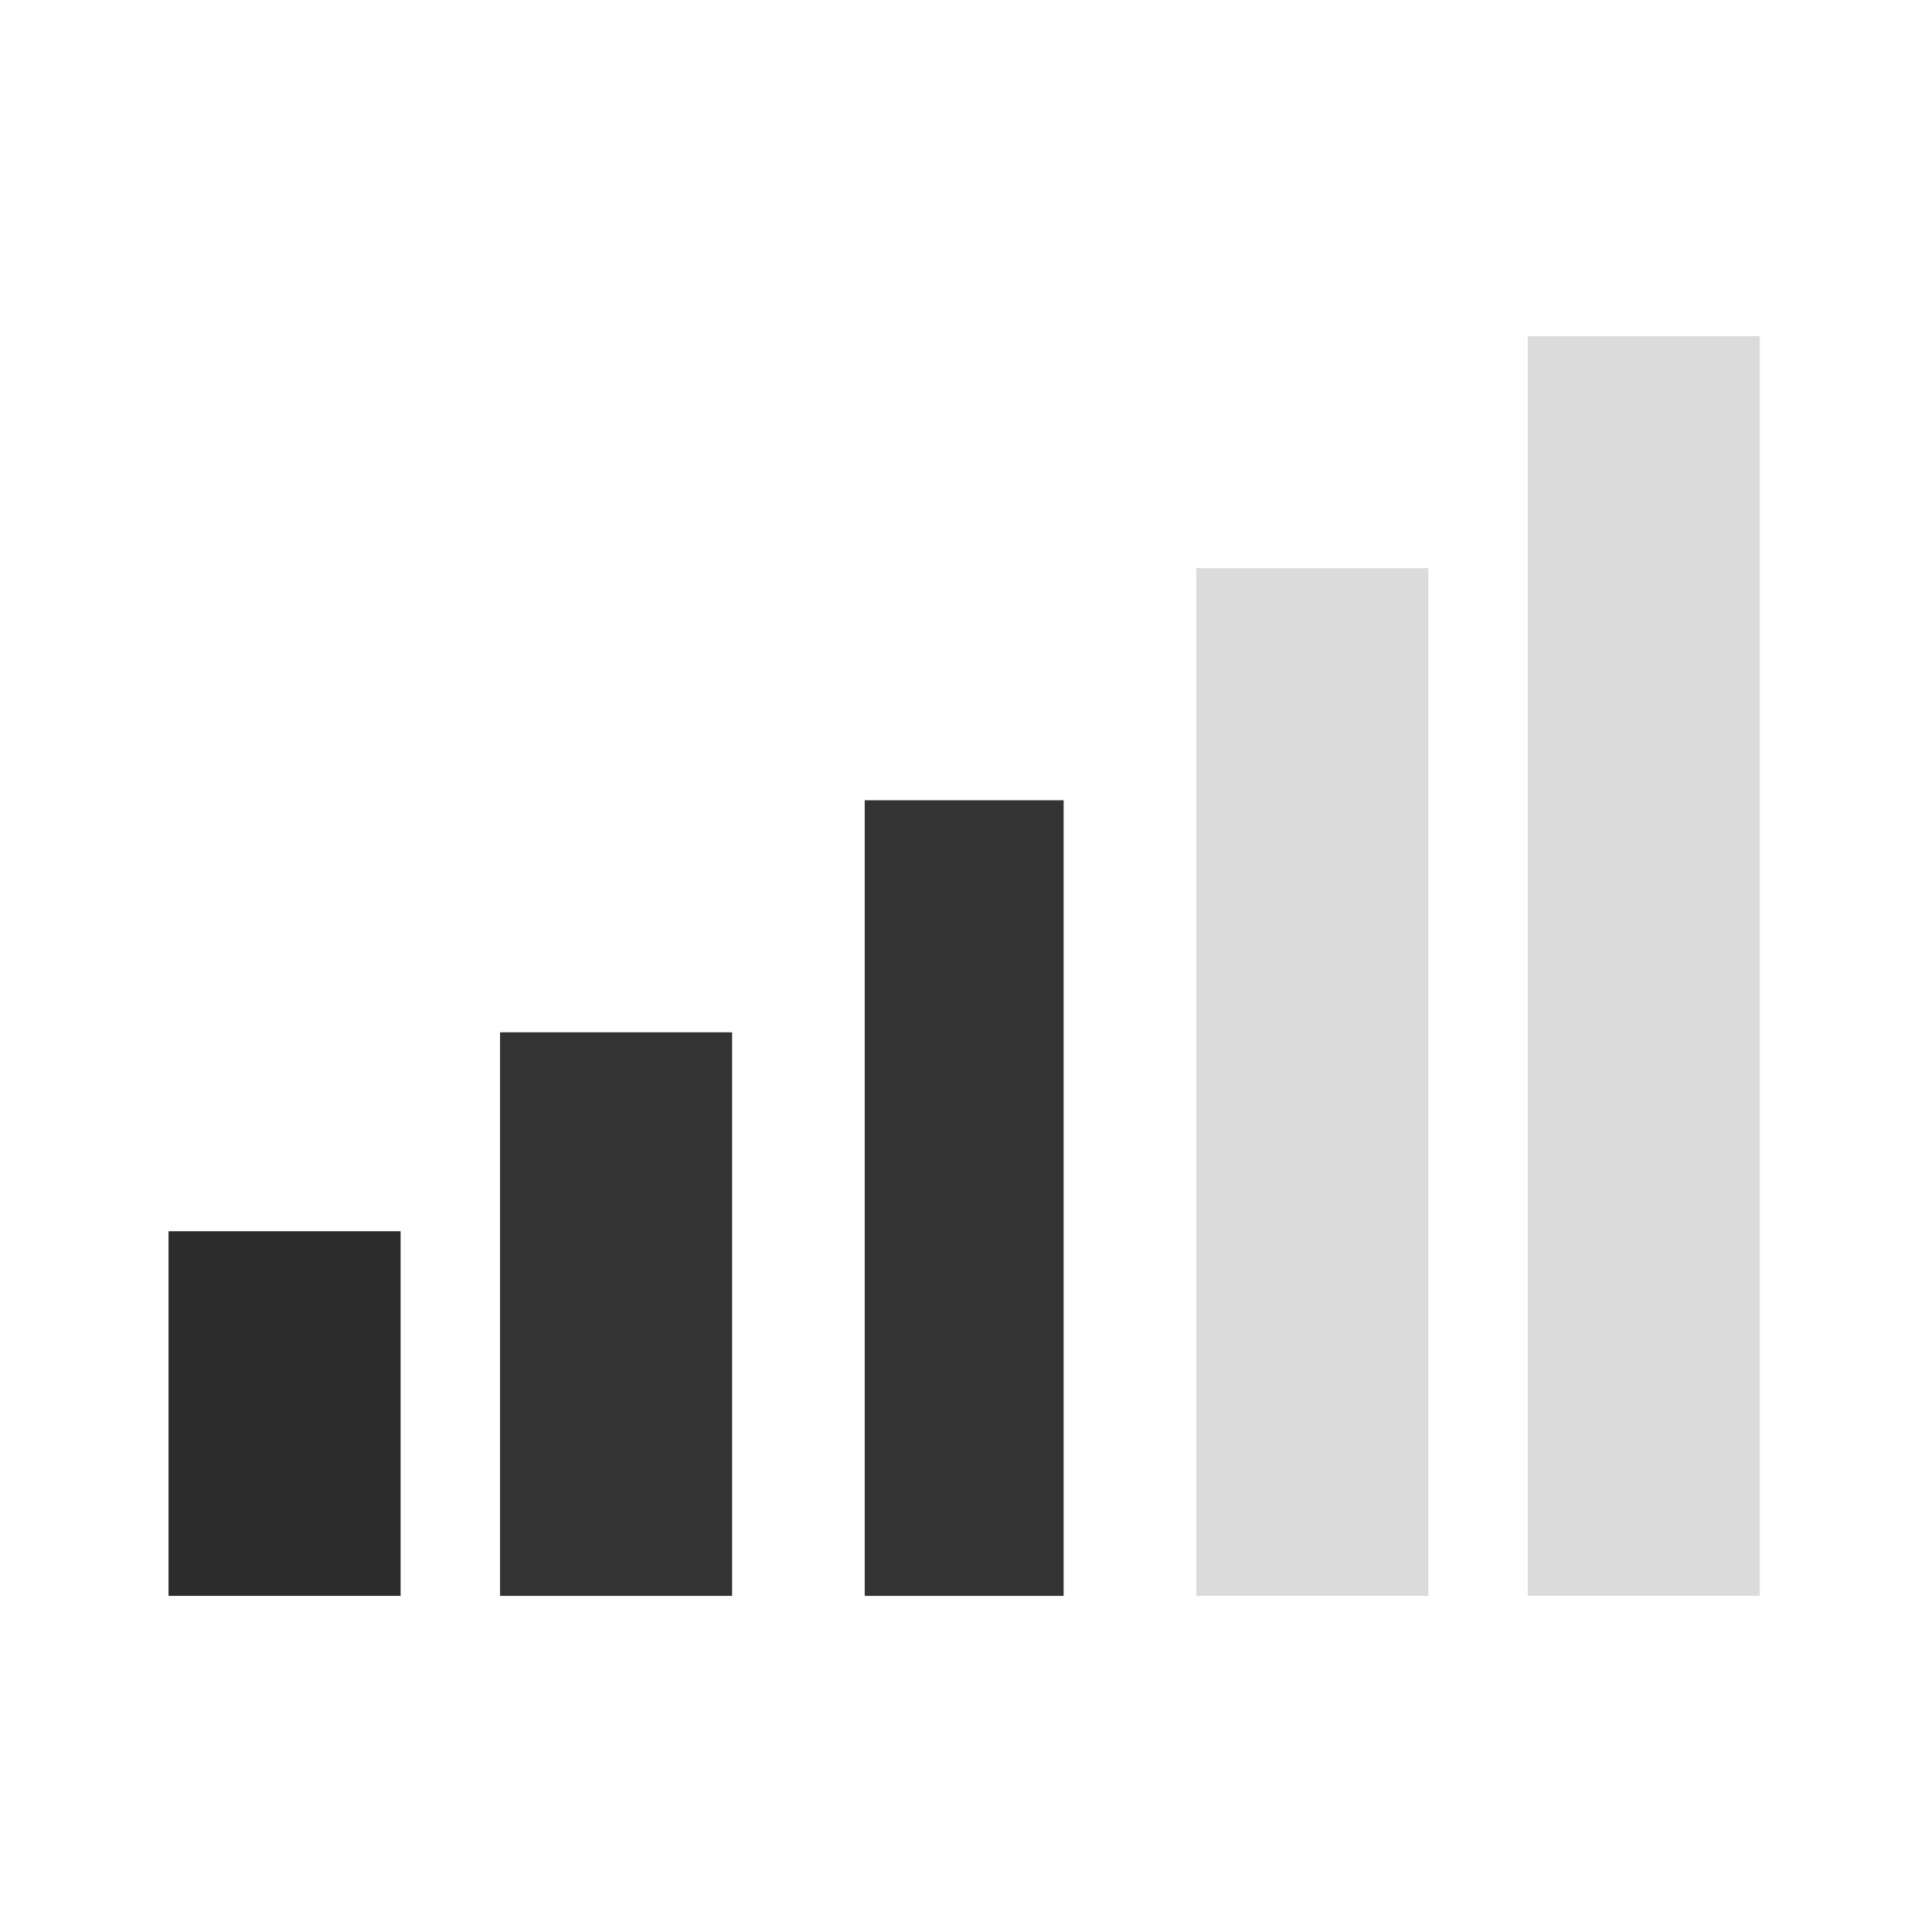 <svg t="1705456367719" class="icon" viewBox="0 0 1294 1024" version="1.1" xmlns="http://www.w3.org/2000/svg" p-id="10059" width="200" height="200"><path d="M112.88 689.631h155.428v244.244H112.88V689.631z" fill="#2C2C2C" p-id="10060"></path><path d="M334.921 556.409h155.428v377.467H334.921V556.409z" fill="#333333" p-id="10061"></path><path d="M579.164 400.98h133.223v532.895H579.164V400.98z" fill="#333333" p-id="10062"></path><path d="M801.202 245.553H956.63v688.323H801.202V245.553zM1023.242 90.125h155.427v843.75h-155.428V90.125z" fill="#DBDBDB" p-id="10063"></path></svg>
